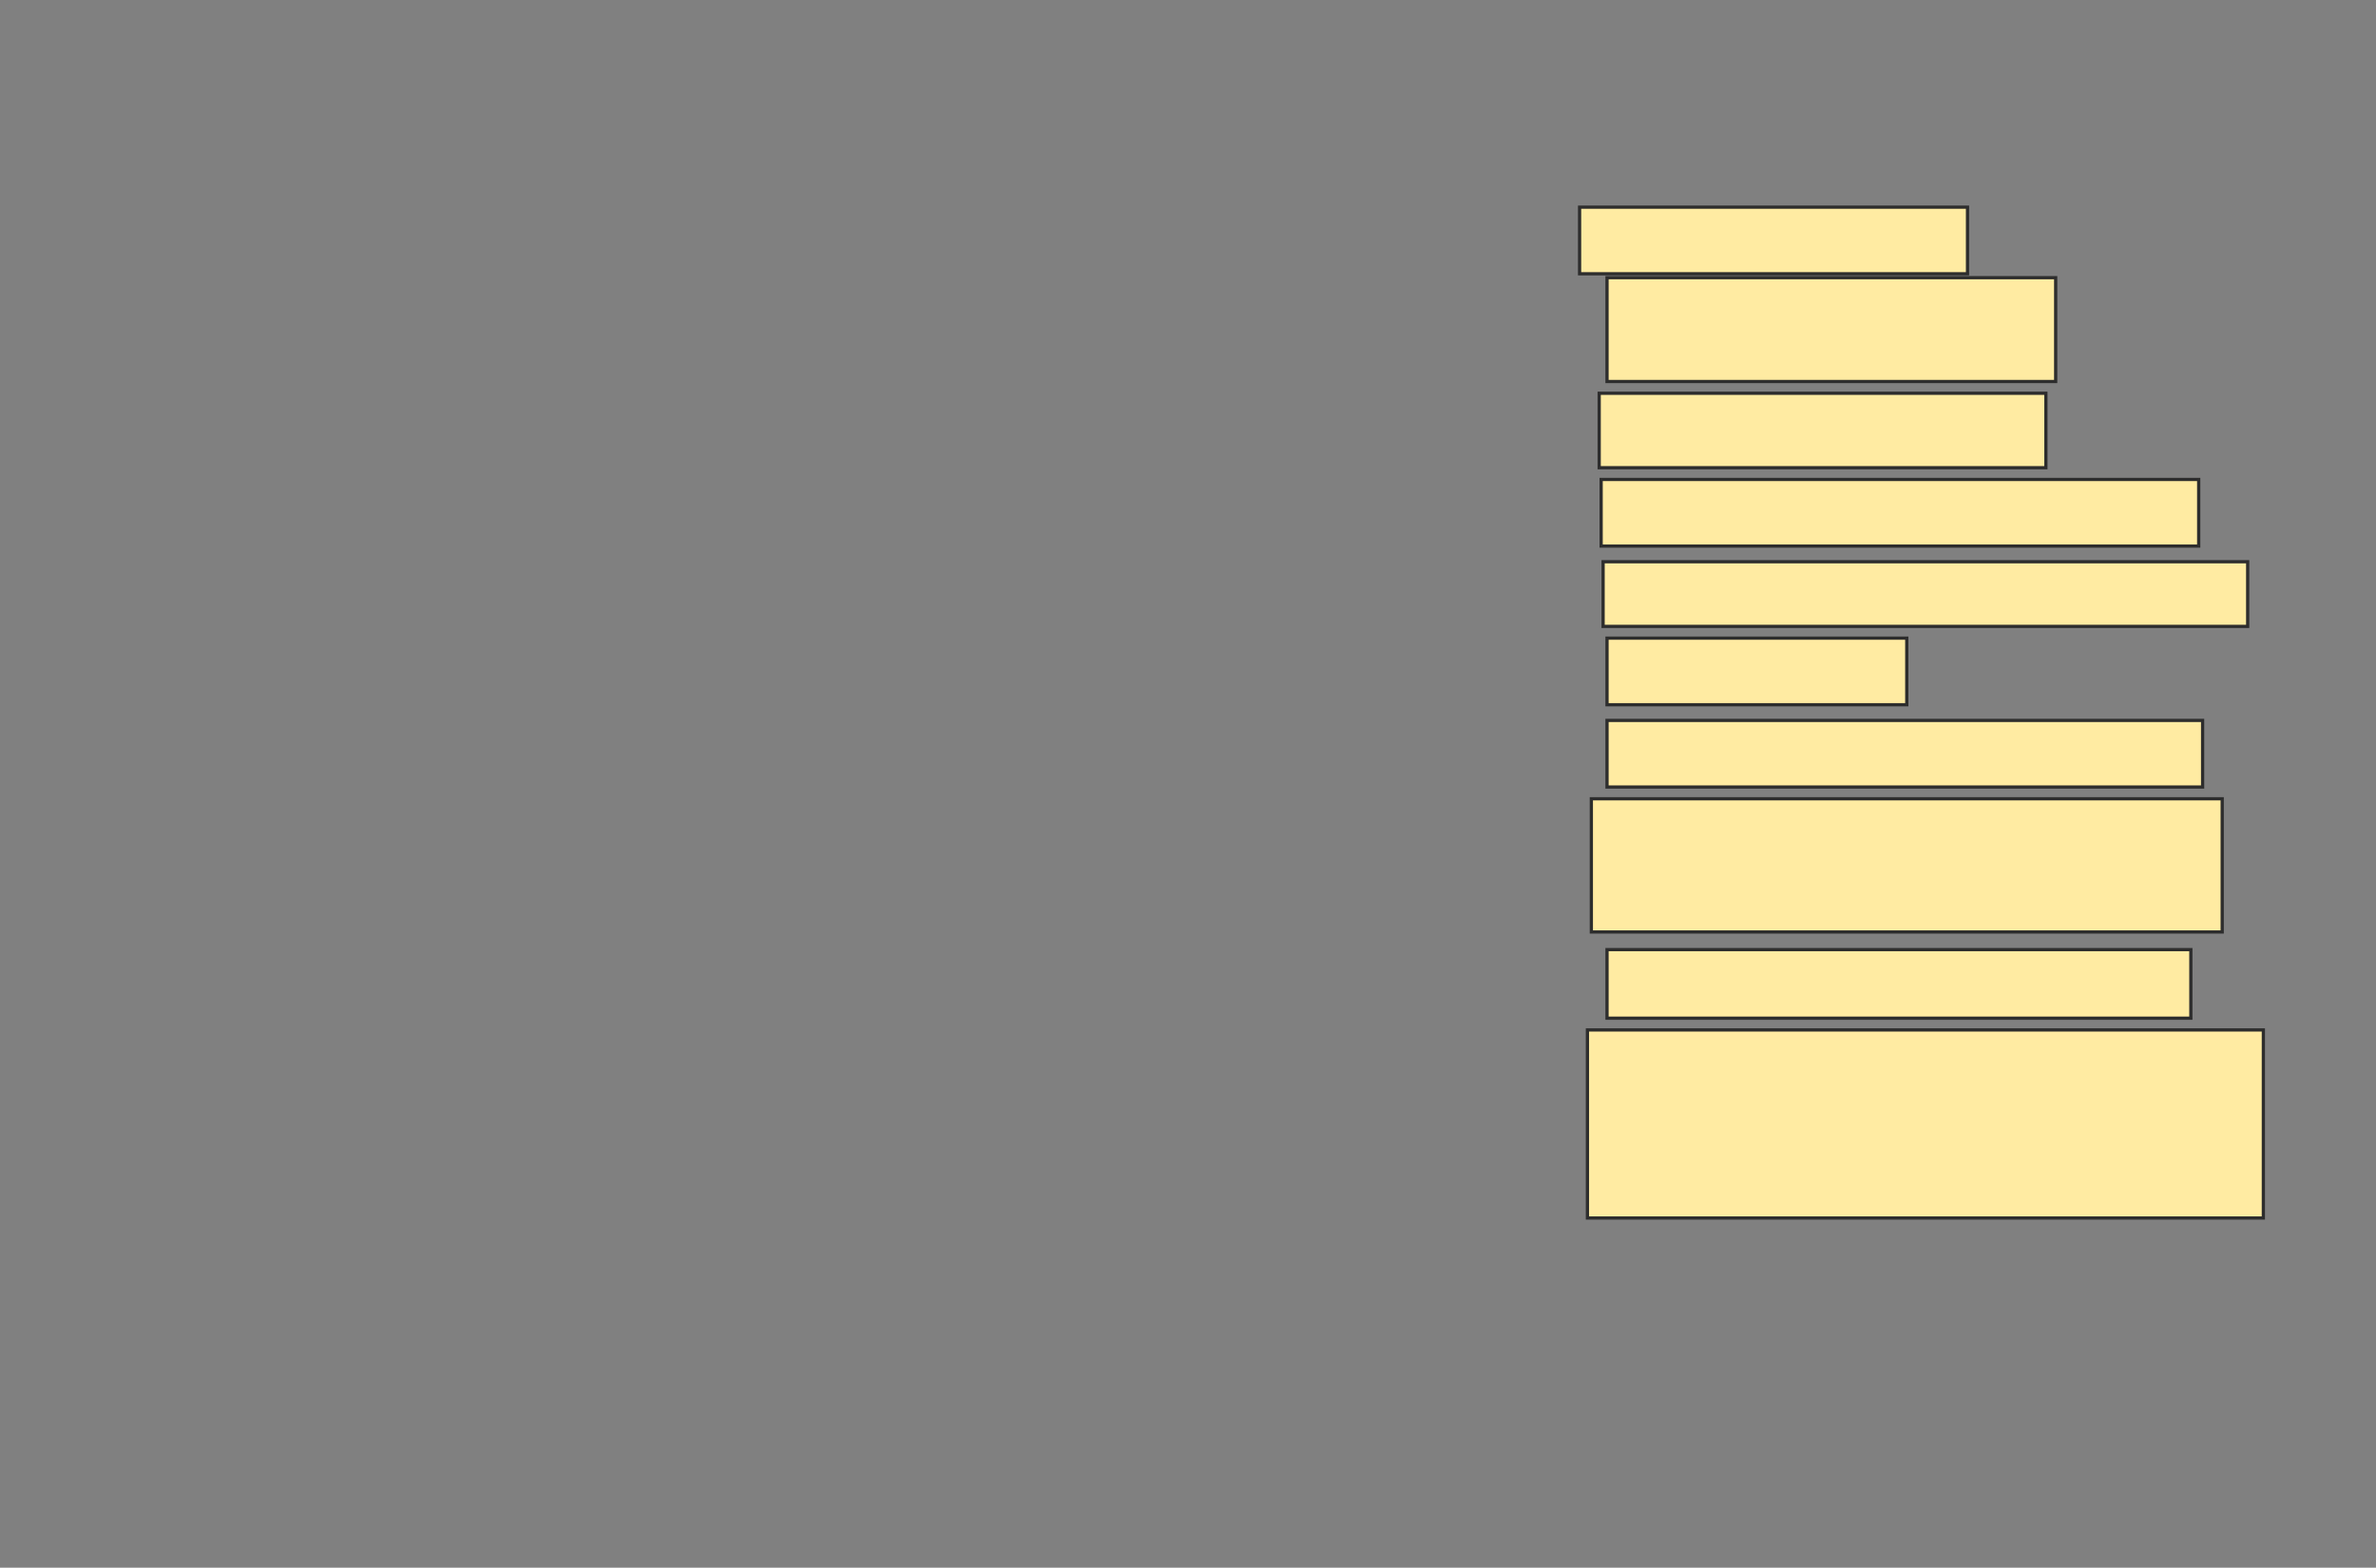 <svg xmlns="http://www.w3.org/2000/svg" width="735" height="485">
 <rect width="100%" height="100%" fill="#808080" stroke="none"/>
 <!-- Created with Image Occlusion Enhanced -->
 <g>
  <title>Labels</title>
 </g>
 <g>
  <title>Masks</title>
  
  <rect id="9f66ed07f11f4e279b9c99719d2d8ed6-ao-2" height="20.606" width="120" y="64.091" x="488.636" stroke="#2D2D2D" fill="#FFEBA2"/>
  <rect id="9f66ed07f11f4e279b9c99719d2d8ed6-ao-3" height="32.121" width="138.788" y="85.909" x="497.121" stroke="#2D2D2D" fill="#FFEBA2"/>
  <rect id="9f66ed07f11f4e279b9c99719d2d8ed6-ao-4" height="23.03" width="138.182" y="121.667" x="494.697" stroke="#2D2D2D" fill="#FFEBA2"/>
  <rect id="9f66ed07f11f4e279b9c99719d2d8ed6-ao-5" height="20.606" width="184.848" y="148.333" x="495.303" stroke="#2D2D2D" fill="#FFEBA2"/>
  <rect id="9f66ed07f11f4e279b9c99719d2d8ed6-ao-6" height="20" width="199.394" y="173.788" x="495.909" stroke="#2D2D2D" fill="#FFEBA2"/>
  <rect id="9f66ed07f11f4e279b9c99719d2d8ed6-ao-7" height="20.606" width="92.727" y="197.424" x="497.121" stroke="#2D2D2D" fill="#FFEBA2"/>
  <rect id="9f66ed07f11f4e279b9c99719d2d8ed6-ao-8" height="20.606" width="184.242" y="222.879" x="497.121" stroke="#2D2D2D" fill="#FFEBA2"/>
  <rect id="9f66ed07f11f4e279b9c99719d2d8ed6-ao-9" height="41.212" width="195.152" y="247.121" x="492.273" stroke="#2D2D2D" fill="#FFEBA2"/>
  <rect id="9f66ed07f11f4e279b9c99719d2d8ed6-ao-10" height="21.212" width="180.606" y="293.788" x="497.121" stroke="#2D2D2D" fill="#FFEBA2"/>
  <rect id="9f66ed07f11f4e279b9c99719d2d8ed6-ao-11" height="58.182" width="209.091" y="318.636" x="491.061" stroke="#2D2D2D" fill="#FFEBA2"/>
 </g>
</svg>